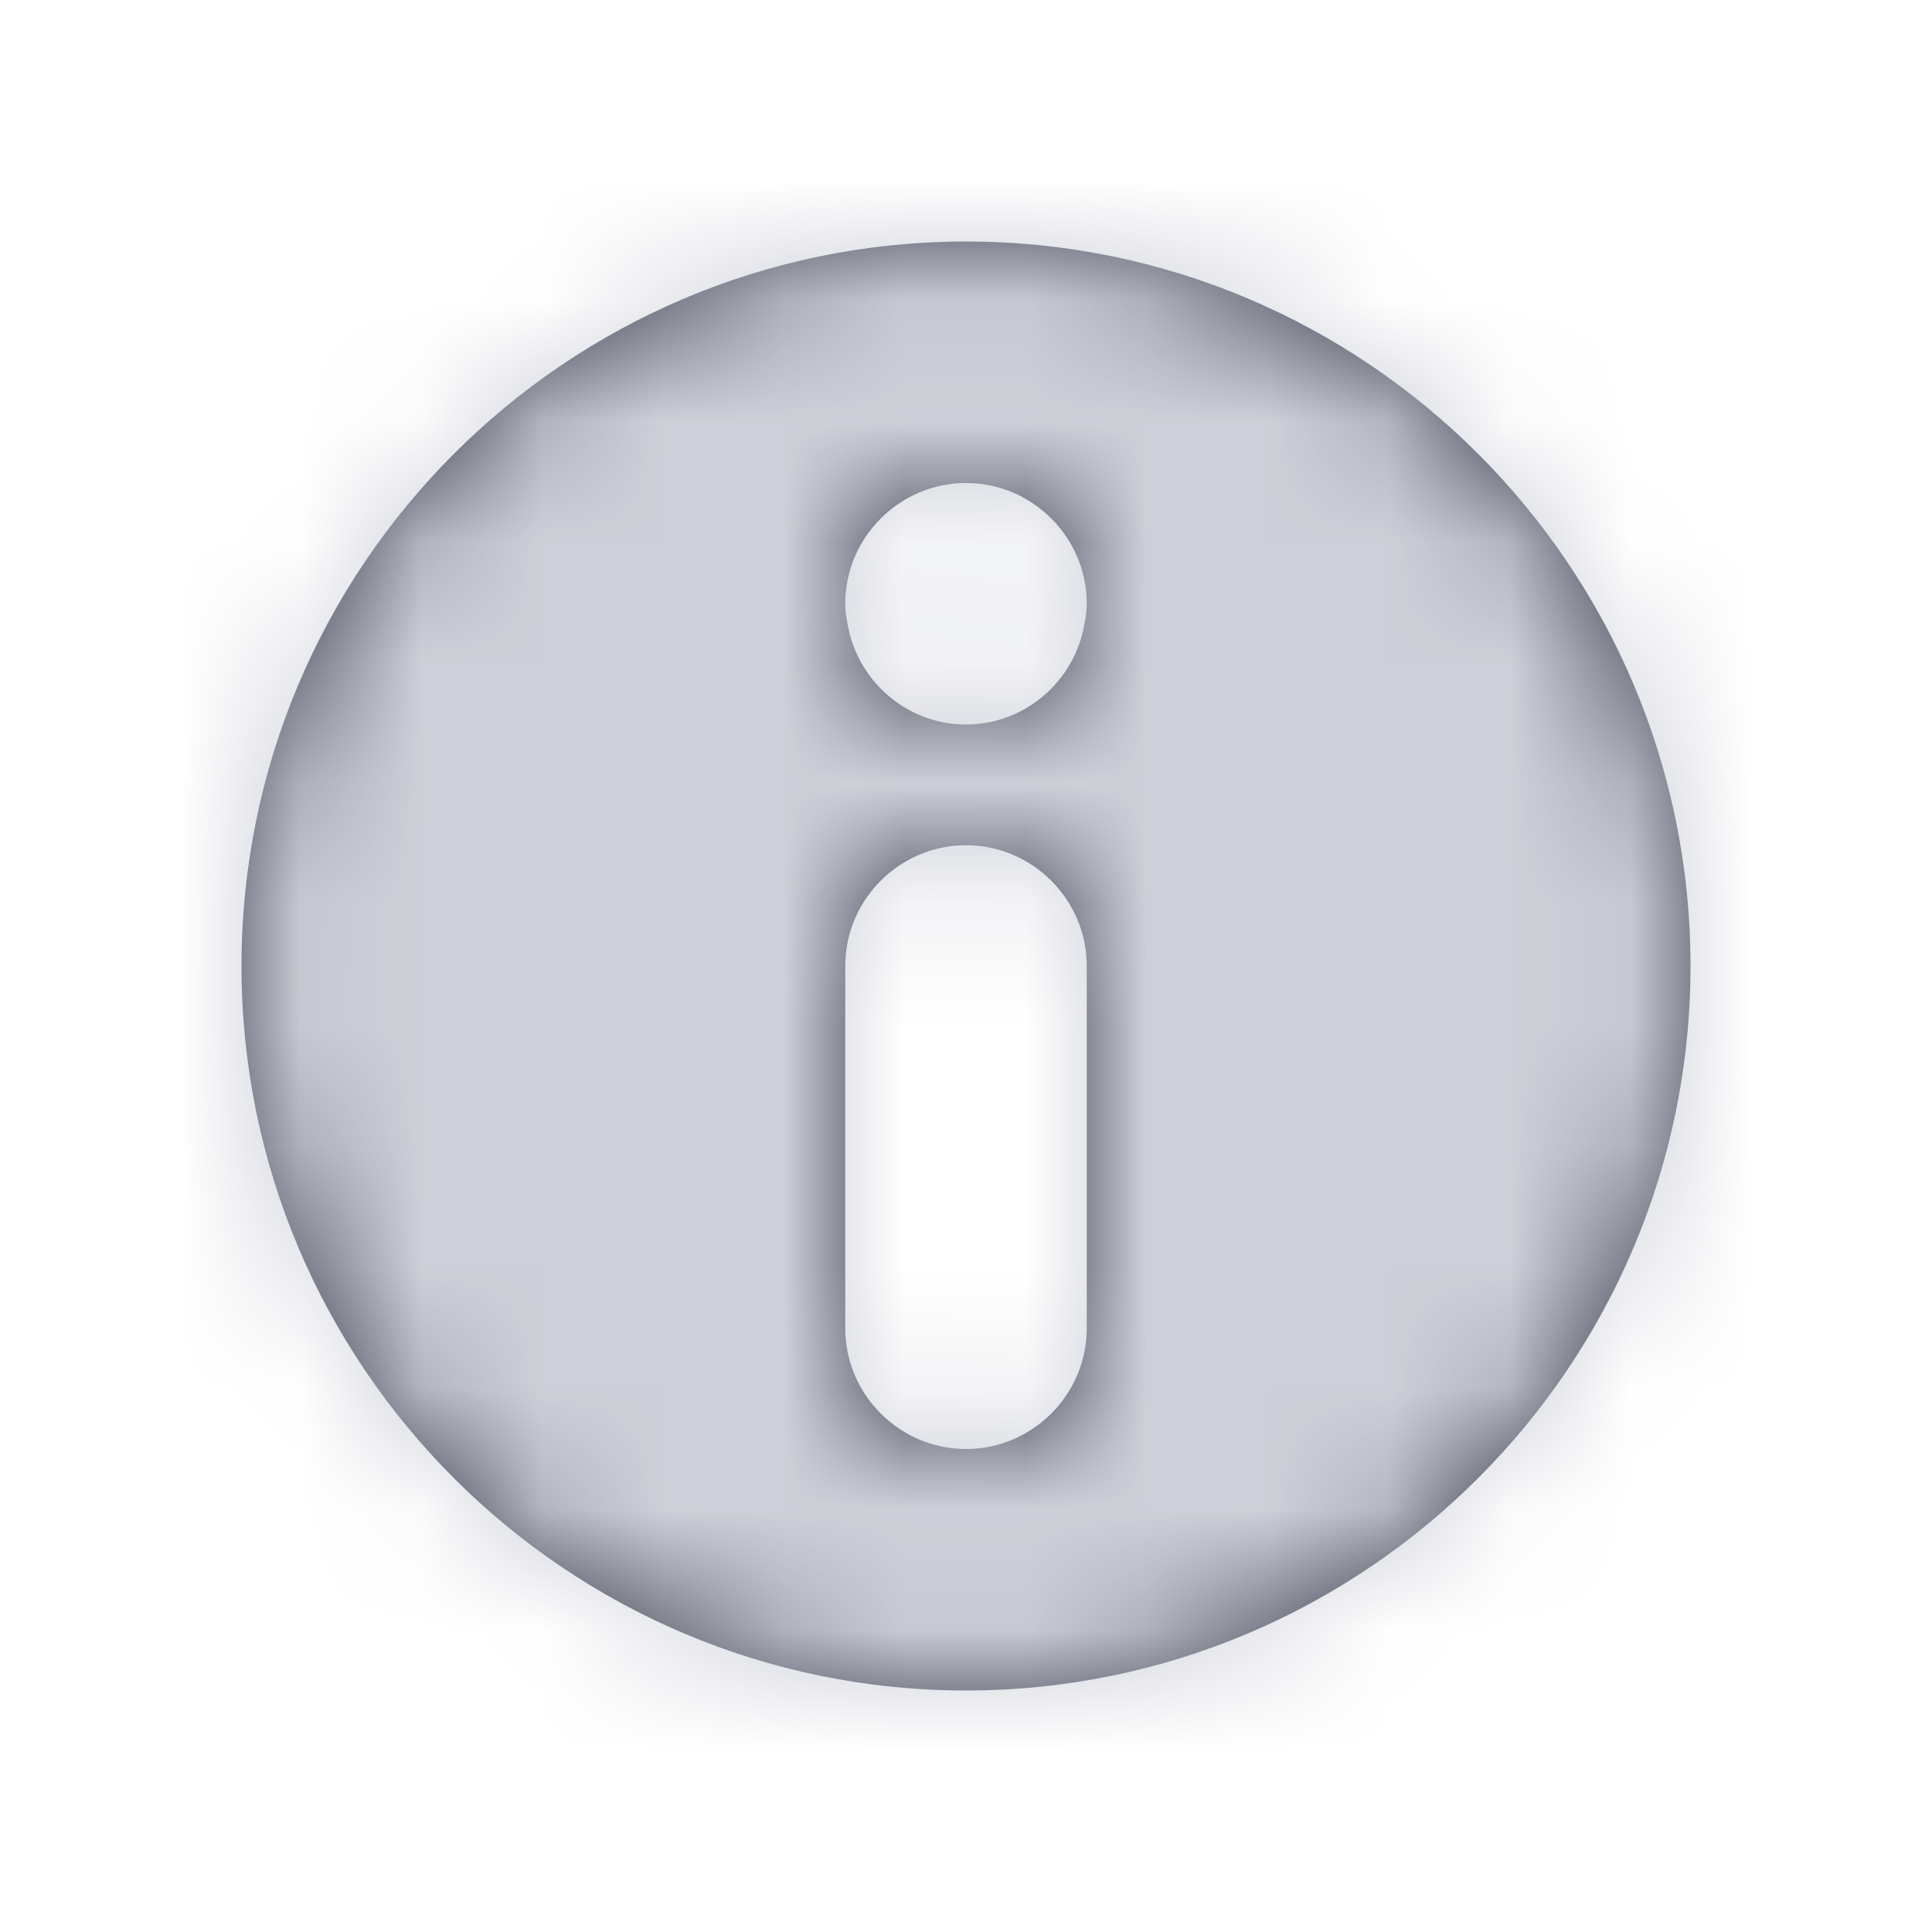 <svg xmlns="http://www.w3.org/2000/svg" xmlns:xlink="http://www.w3.org/1999/xlink" width="16" height="16"><defs><path id="a" d="M9 8c0 .55-.45 1-1 1s-1-.45-1-1V5c0-.55.45-1 1-1s1 .45 1 1v3zm-1 4c-.55 0-1-.45-1-1 0-.06.01-.12.02-.17.08-.47.49-.83.98-.83s.9.36.98.83c.01.05.02.11.02.17 0 .55-.45 1-1 1zM8 2C4.69 2 2 4.69 2 8s2.69 6 6 6 6-2.69 6-6-2.69-6-6-6z"/></defs><g fill="none" fill-rule="evenodd" transform="rotate(-180 8 8)"><mask id="b" fill="#fff"><use xlink:href="#a"/></mask><use fill="#3D4250" xlink:href="#a"/><g fill="#CED0D9" mask="url(#b)"><path d="M-8-8h32v32H-8z"/></g></g></svg>